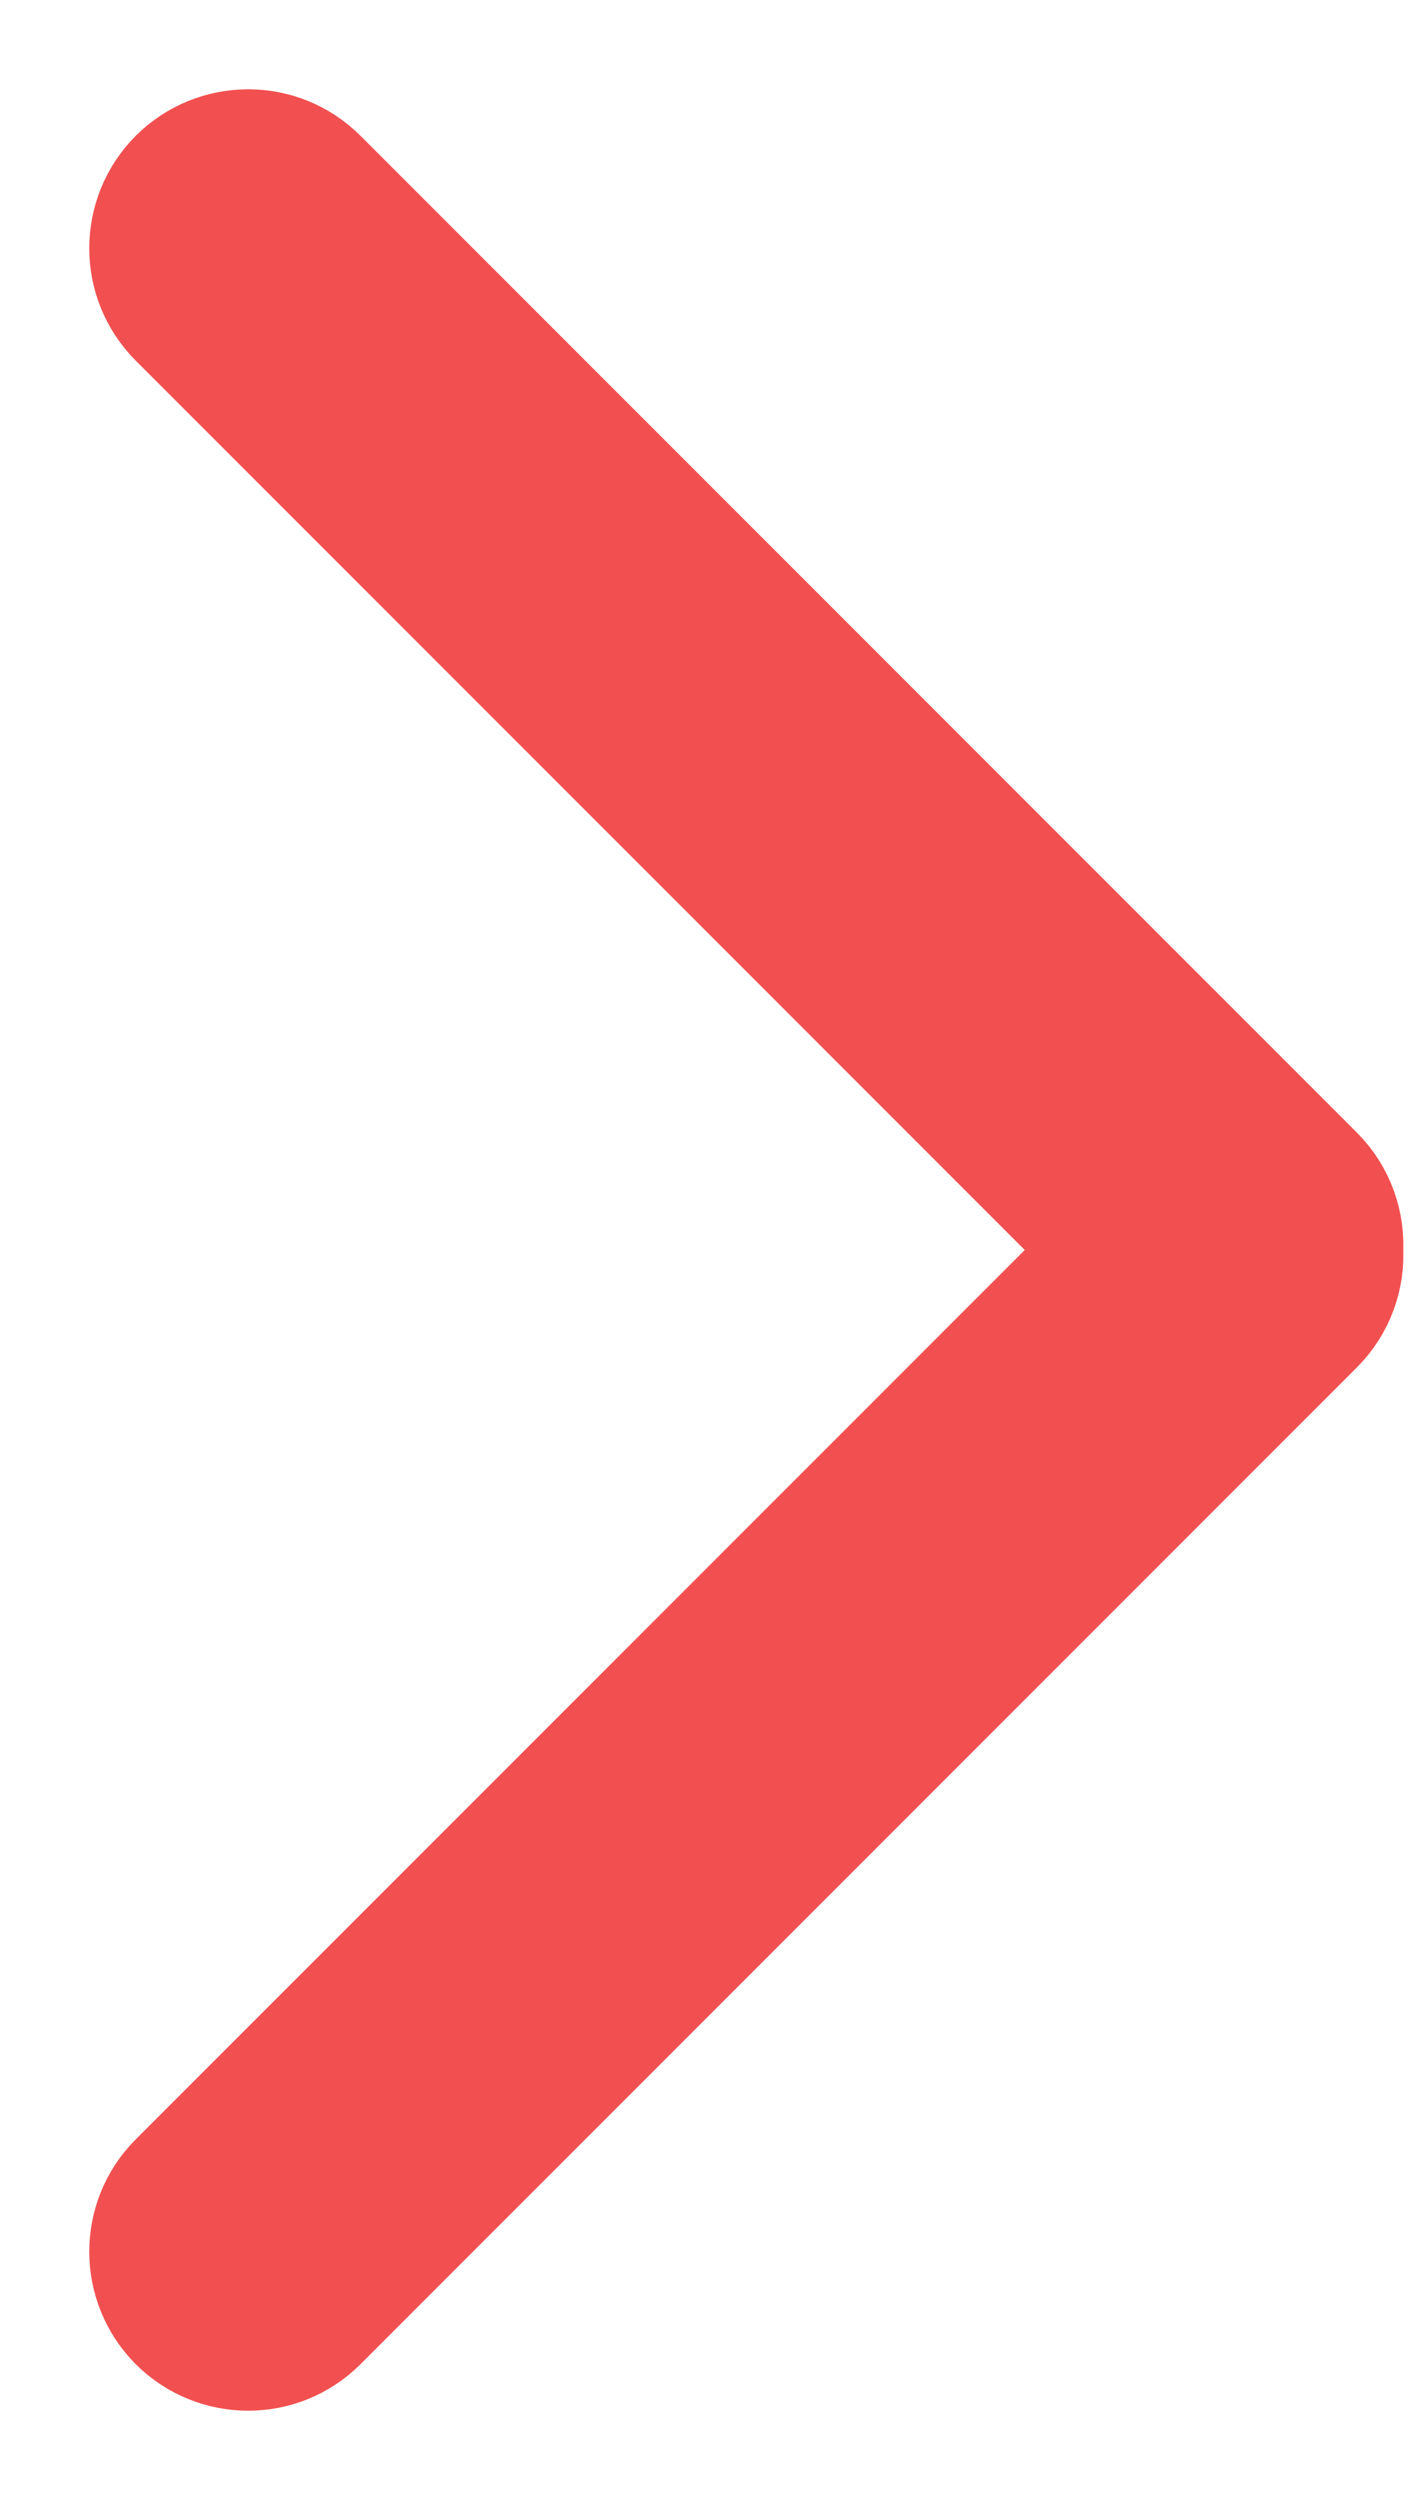 <?xml version="1.0" encoding="UTF-8"?>
<svg viewBox="0 0 8 14" version="1.1" xmlns="http://www.w3.org/2000/svg" xmlns:xlink="http://www.w3.org/1999/xlink">
    <title>Combined Shape</title>
    <g id="Beautiful-Beginnings-Final" stroke="none" stroke-width="1" fill="none" fill-rule="evenodd">
        <g id="Home---Mobile-Navigation" transform="translate(-294, -269)" stroke="#F25050">
            <g id="Navigation-Flyout" transform="translate(126, 0)">
                <g id="Group-2" transform="translate(34, 56)">
                    <path d="M135.666,214.114 L141.248,219.696 C141.331,219.779 141.369,219.891 141.361,220.001 C141.369,220.109 141.331,220.221 141.248,220.304 L141.248,220.304 L135.666,225.886 C135.514,226.038 135.267,226.038 135.114,225.886 C134.962,225.733 134.962,225.486 135.114,225.334 L135.114,225.334 L140.448,220 L135.114,214.666 C134.962,214.514 134.962,214.267 135.114,214.114 C135.267,213.962 135.514,213.962 135.666,214.114 Z" id="Combined-Shape"></path>
                </g>
            </g>
        </g>
    </g>
</svg>